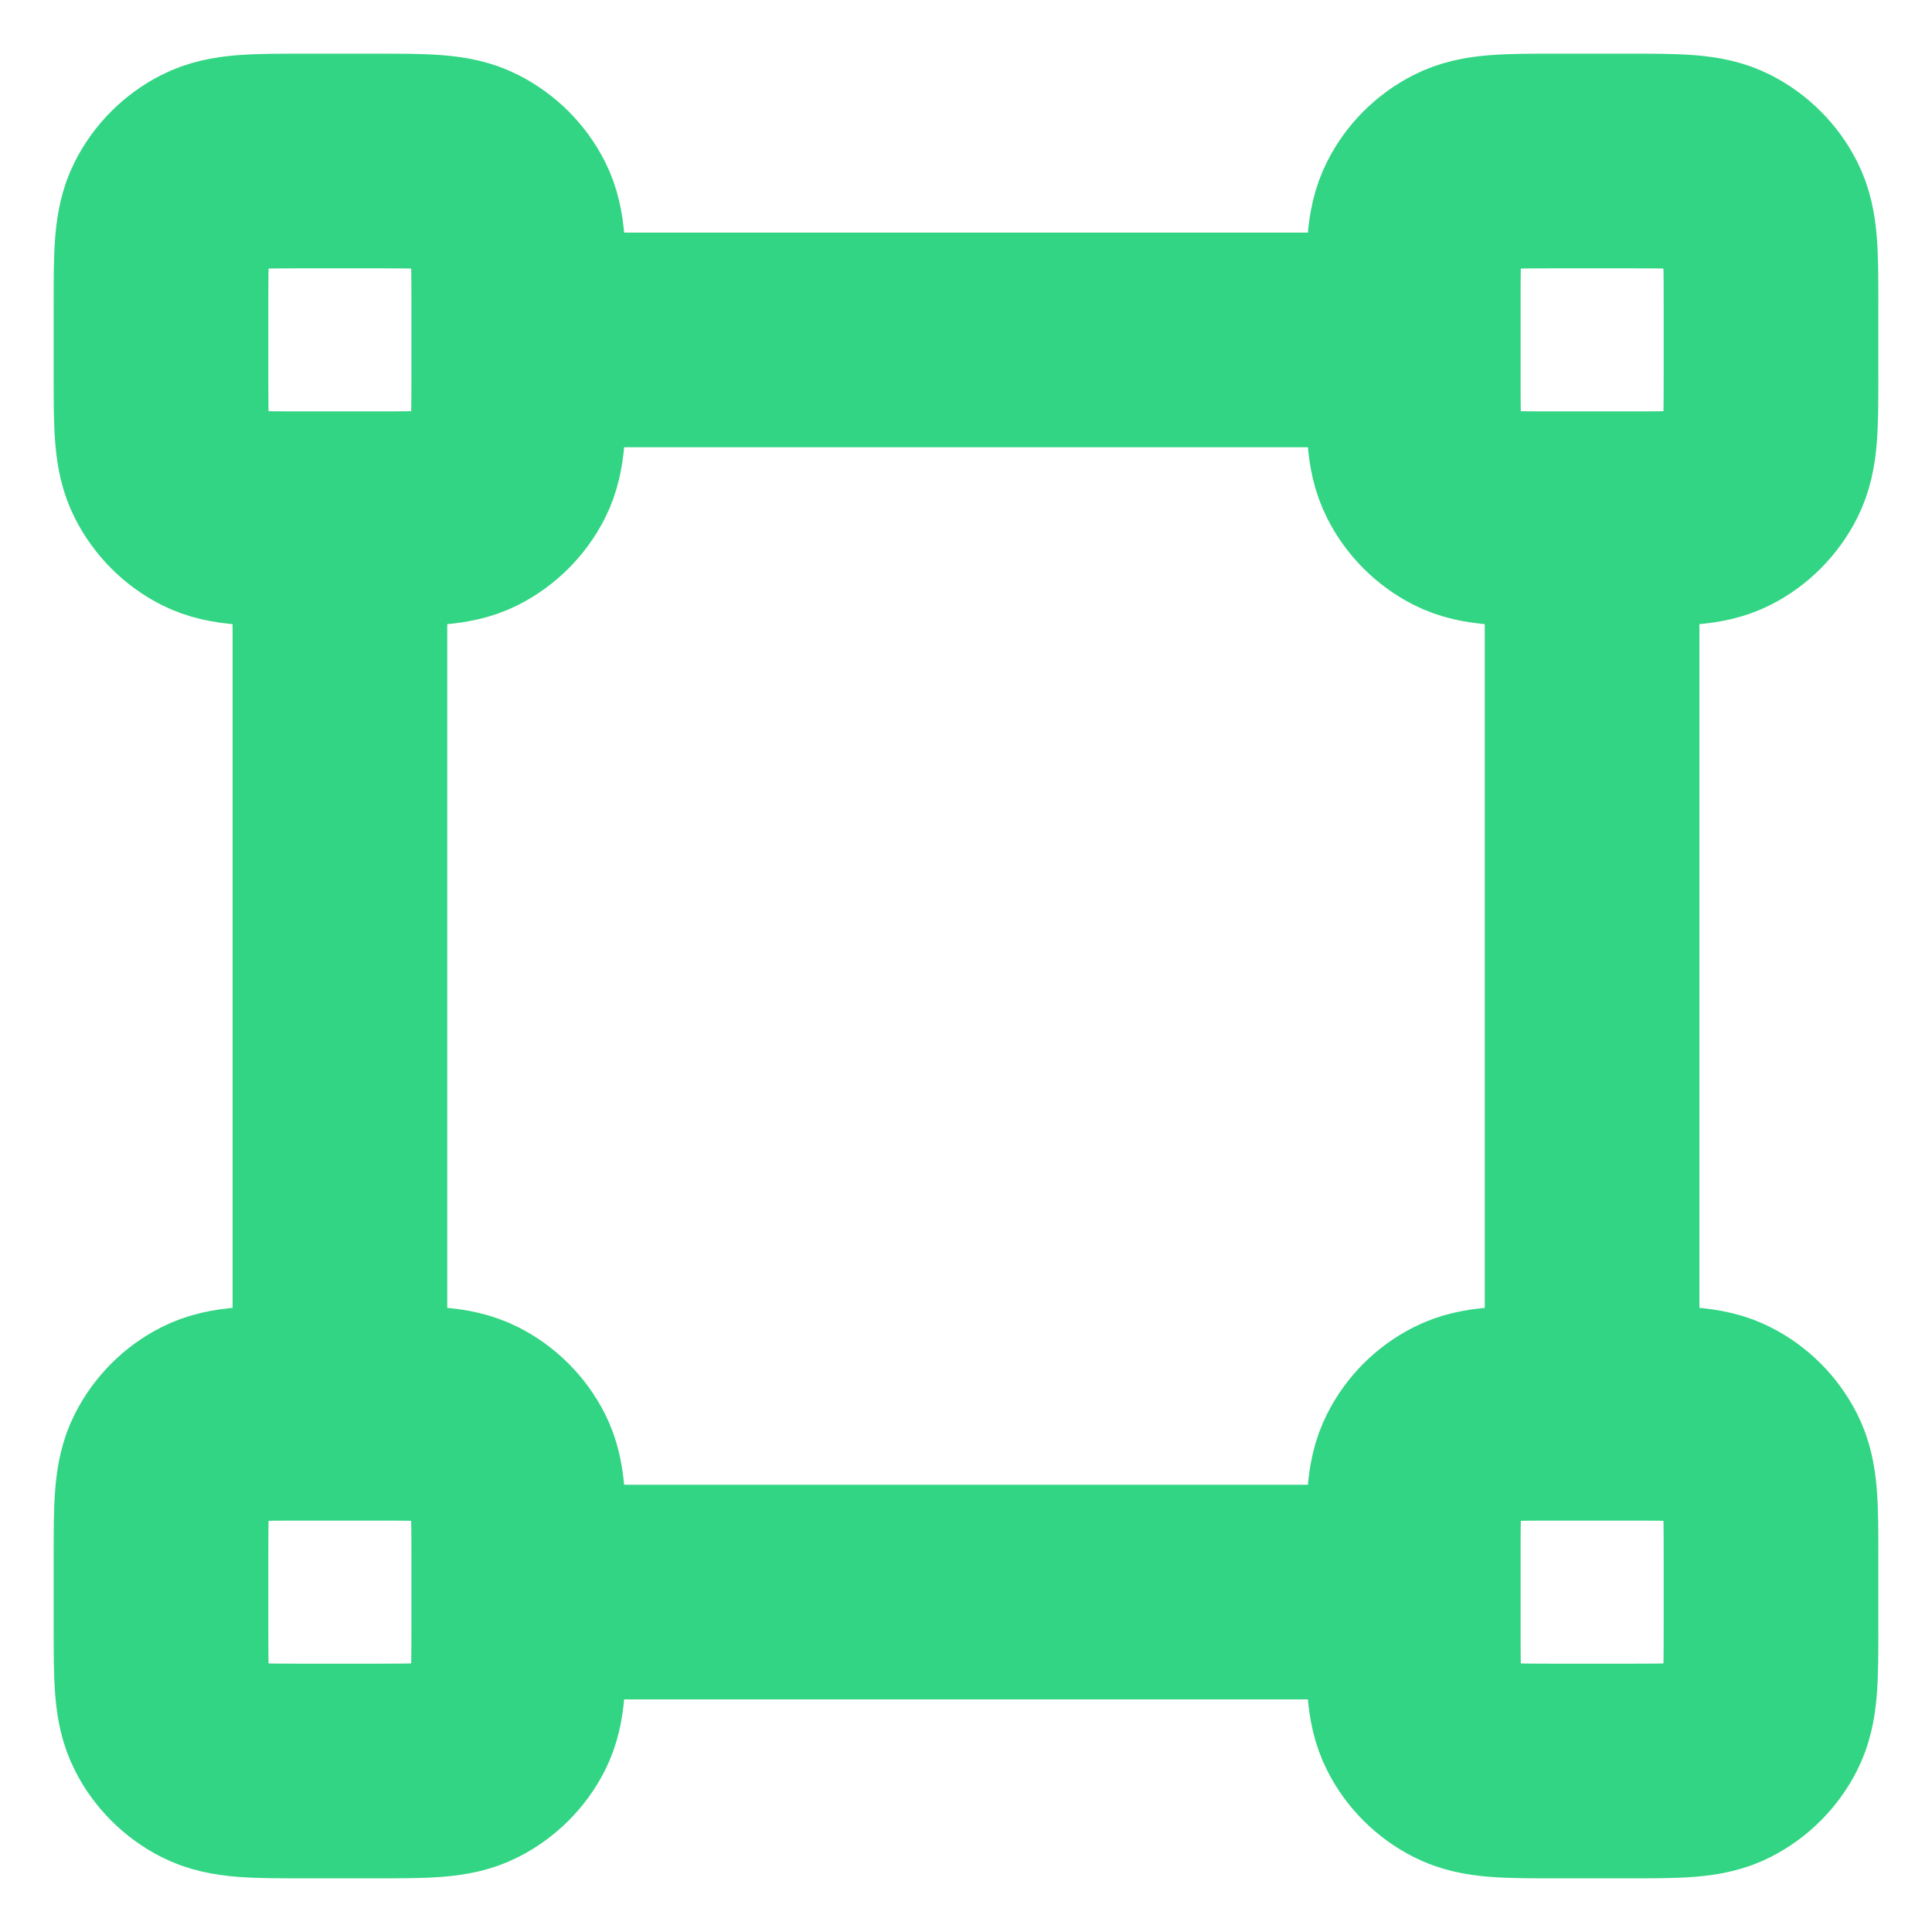 <svg width="18" height="18" viewBox="0 0 18 18" fill="none" xmlns="http://www.w3.org/2000/svg">
<path d="M14.833 4.833V13.167M3.167 4.833V13.167M13.167 3.167L4.833 3.167M13.167 14.833H4.833M2.833 4.833H3.5C3.967 4.833 4.2 4.833 4.378 4.743C4.535 4.663 4.663 4.535 4.743 4.378C4.833 4.2 4.833 3.967 4.833 3.5V2.833C4.833 2.367 4.833 2.133 4.743 1.955C4.663 1.798 4.535 1.671 4.378 1.591C4.2 1.5 3.967 1.5 3.5 1.5H2.833C2.367 1.5 2.133 1.5 1.955 1.591C1.798 1.671 1.671 1.798 1.591 1.955C1.5 2.133 1.5 2.367 1.5 2.833V3.5C1.5 3.967 1.5 4.2 1.591 4.378C1.671 4.535 1.798 4.663 1.955 4.743C2.133 4.833 2.367 4.833 2.833 4.833ZM2.833 16.5H3.5C3.967 16.5 4.2 16.5 4.378 16.409C4.535 16.329 4.663 16.202 4.743 16.045C4.833 15.867 4.833 15.633 4.833 15.167V14.5C4.833 14.033 4.833 13.8 4.743 13.622C4.663 13.465 4.535 13.337 4.378 13.258C4.2 13.167 3.967 13.167 3.5 13.167H2.833C2.367 13.167 2.133 13.167 1.955 13.258C1.798 13.337 1.671 13.465 1.591 13.622C1.5 13.8 1.5 14.033 1.5 14.5V15.167C1.5 15.633 1.5 15.867 1.591 16.045C1.671 16.202 1.798 16.329 1.955 16.409C2.133 16.5 2.367 16.5 2.833 16.5ZM14.5 4.833H15.167C15.633 4.833 15.867 4.833 16.045 4.743C16.202 4.663 16.329 4.535 16.409 4.378C16.5 4.2 16.5 3.967 16.5 3.5V2.833C16.5 2.367 16.5 2.133 16.409 1.955C16.329 1.798 16.202 1.671 16.045 1.591C15.867 1.5 15.633 1.5 15.167 1.5H14.5C14.033 1.5 13.8 1.5 13.622 1.591C13.465 1.671 13.337 1.798 13.258 1.955C13.167 2.133 13.167 2.367 13.167 2.833V3.5C13.167 3.967 13.167 4.2 13.258 4.378C13.337 4.535 13.465 4.663 13.622 4.743C13.8 4.833 14.033 4.833 14.5 4.833ZM14.5 16.5H15.167C15.633 16.5 15.867 16.5 16.045 16.409C16.202 16.329 16.329 16.202 16.409 16.045C16.5 15.867 16.5 15.633 16.5 15.167V14.5C16.5 14.033 16.5 13.8 16.409 13.622C16.329 13.465 16.202 13.337 16.045 13.258C15.867 13.167 15.633 13.167 15.167 13.167H14.5C14.033 13.167 13.8 13.167 13.622 13.258C13.465 13.337 13.337 13.465 13.258 13.622C13.167 13.8 13.167 14.033 13.167 14.5V15.167C13.167 15.633 13.167 15.867 13.258 16.045C13.337 16.202 13.465 16.329 13.622 16.409C13.8 16.5 14.033 16.5 14.5 16.5Z" stroke="#32D583" stroke-width="2" stroke-linecap="round" stroke-linejoin="round"/>
</svg>
